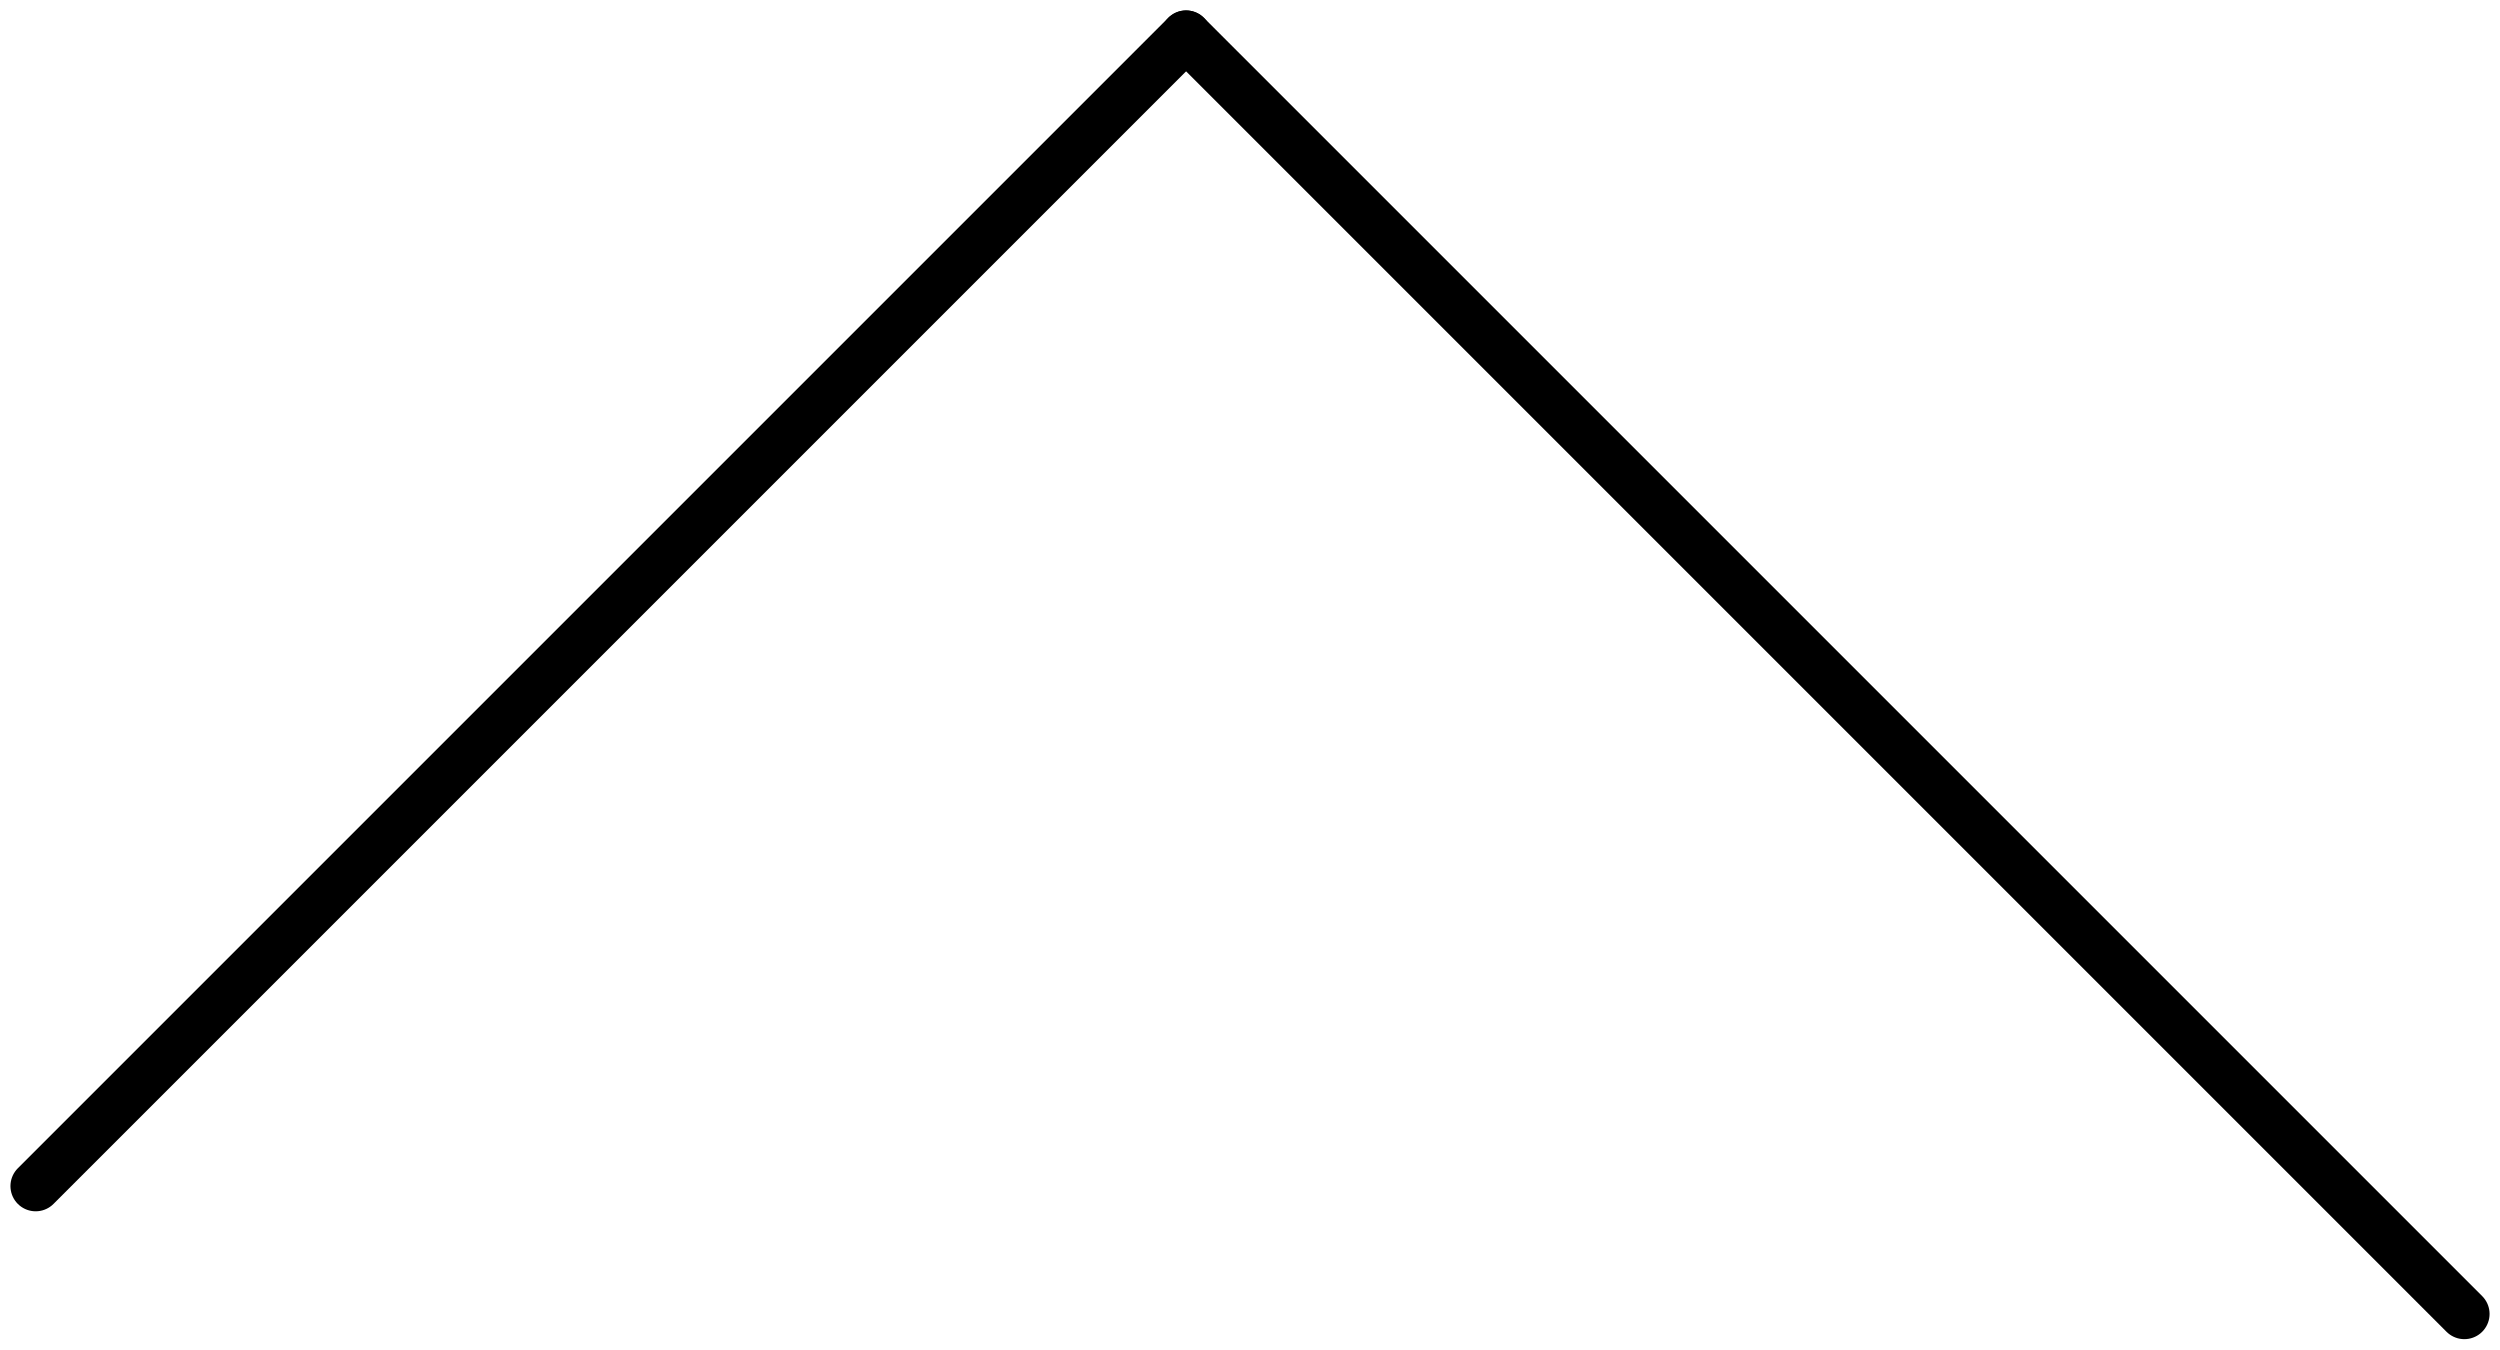 <svg xmlns="http://www.w3.org/2000/svg" width="247.835" height="133.791" viewBox="0 0 247.835 133.791">
  <g id="uparrow" transform="translate(0 0)">
    <line id="Line_20" data-name="Line 20" y1="114.045" x2="114.045" transform="translate(3.536 3.536)" fill="none" stroke="#000" stroke-linecap="round" stroke-width="5"/>
    <line id="Line_21" data-name="Line 21" x1="126.72" y1="126.72" transform="translate(117.581 3.536)" fill="none" stroke="#000" stroke-linecap="round" stroke-width="5"/>
  </g>
</svg>

